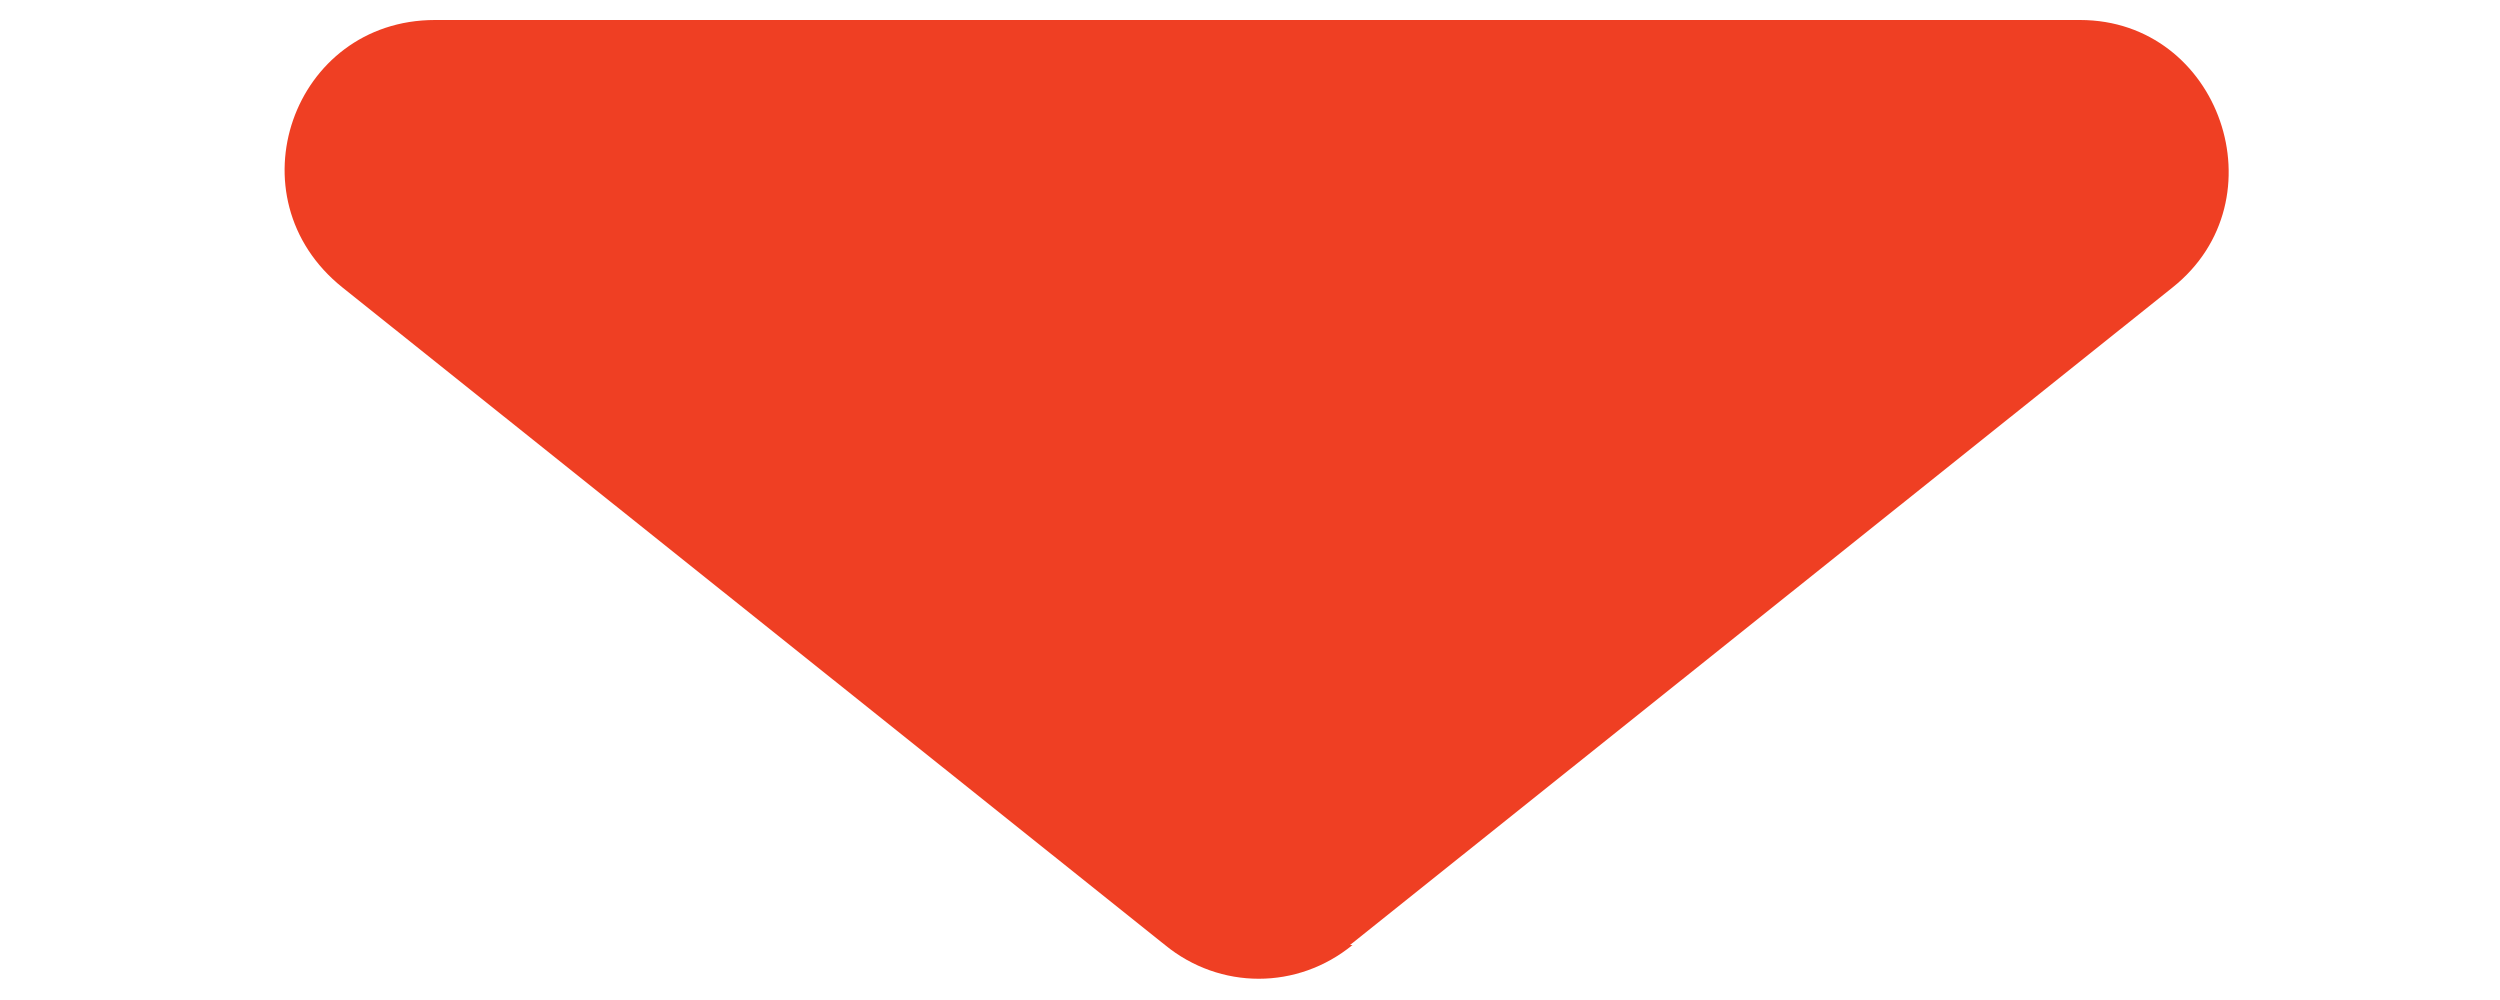 <?xml version="1.0" encoding="UTF-8"?>
<svg id="Layer_1" xmlns="http://www.w3.org/2000/svg" version="1.1" viewBox="0 0 100 40">
  <!-- Generator: Adobe Illustrator 29.3.1, SVG Export Plug-In . SVG Version: 2.1.0 Build 151)  -->
  <defs>
    <style>
      .st0 {
        fill: #ef3f23;
      }
    </style>
  </defs>
  <path class="st0" d="M54,37.8l32.9-26.3c4.4-3.5,1.9-10.7-3.7-10.7H17.4c-5.7,0-8.2,7.1-3.7,10.7l32.9,26.3c2.2,1.8,5.3,1.8,7.5,0h0Z"/>
</svg>